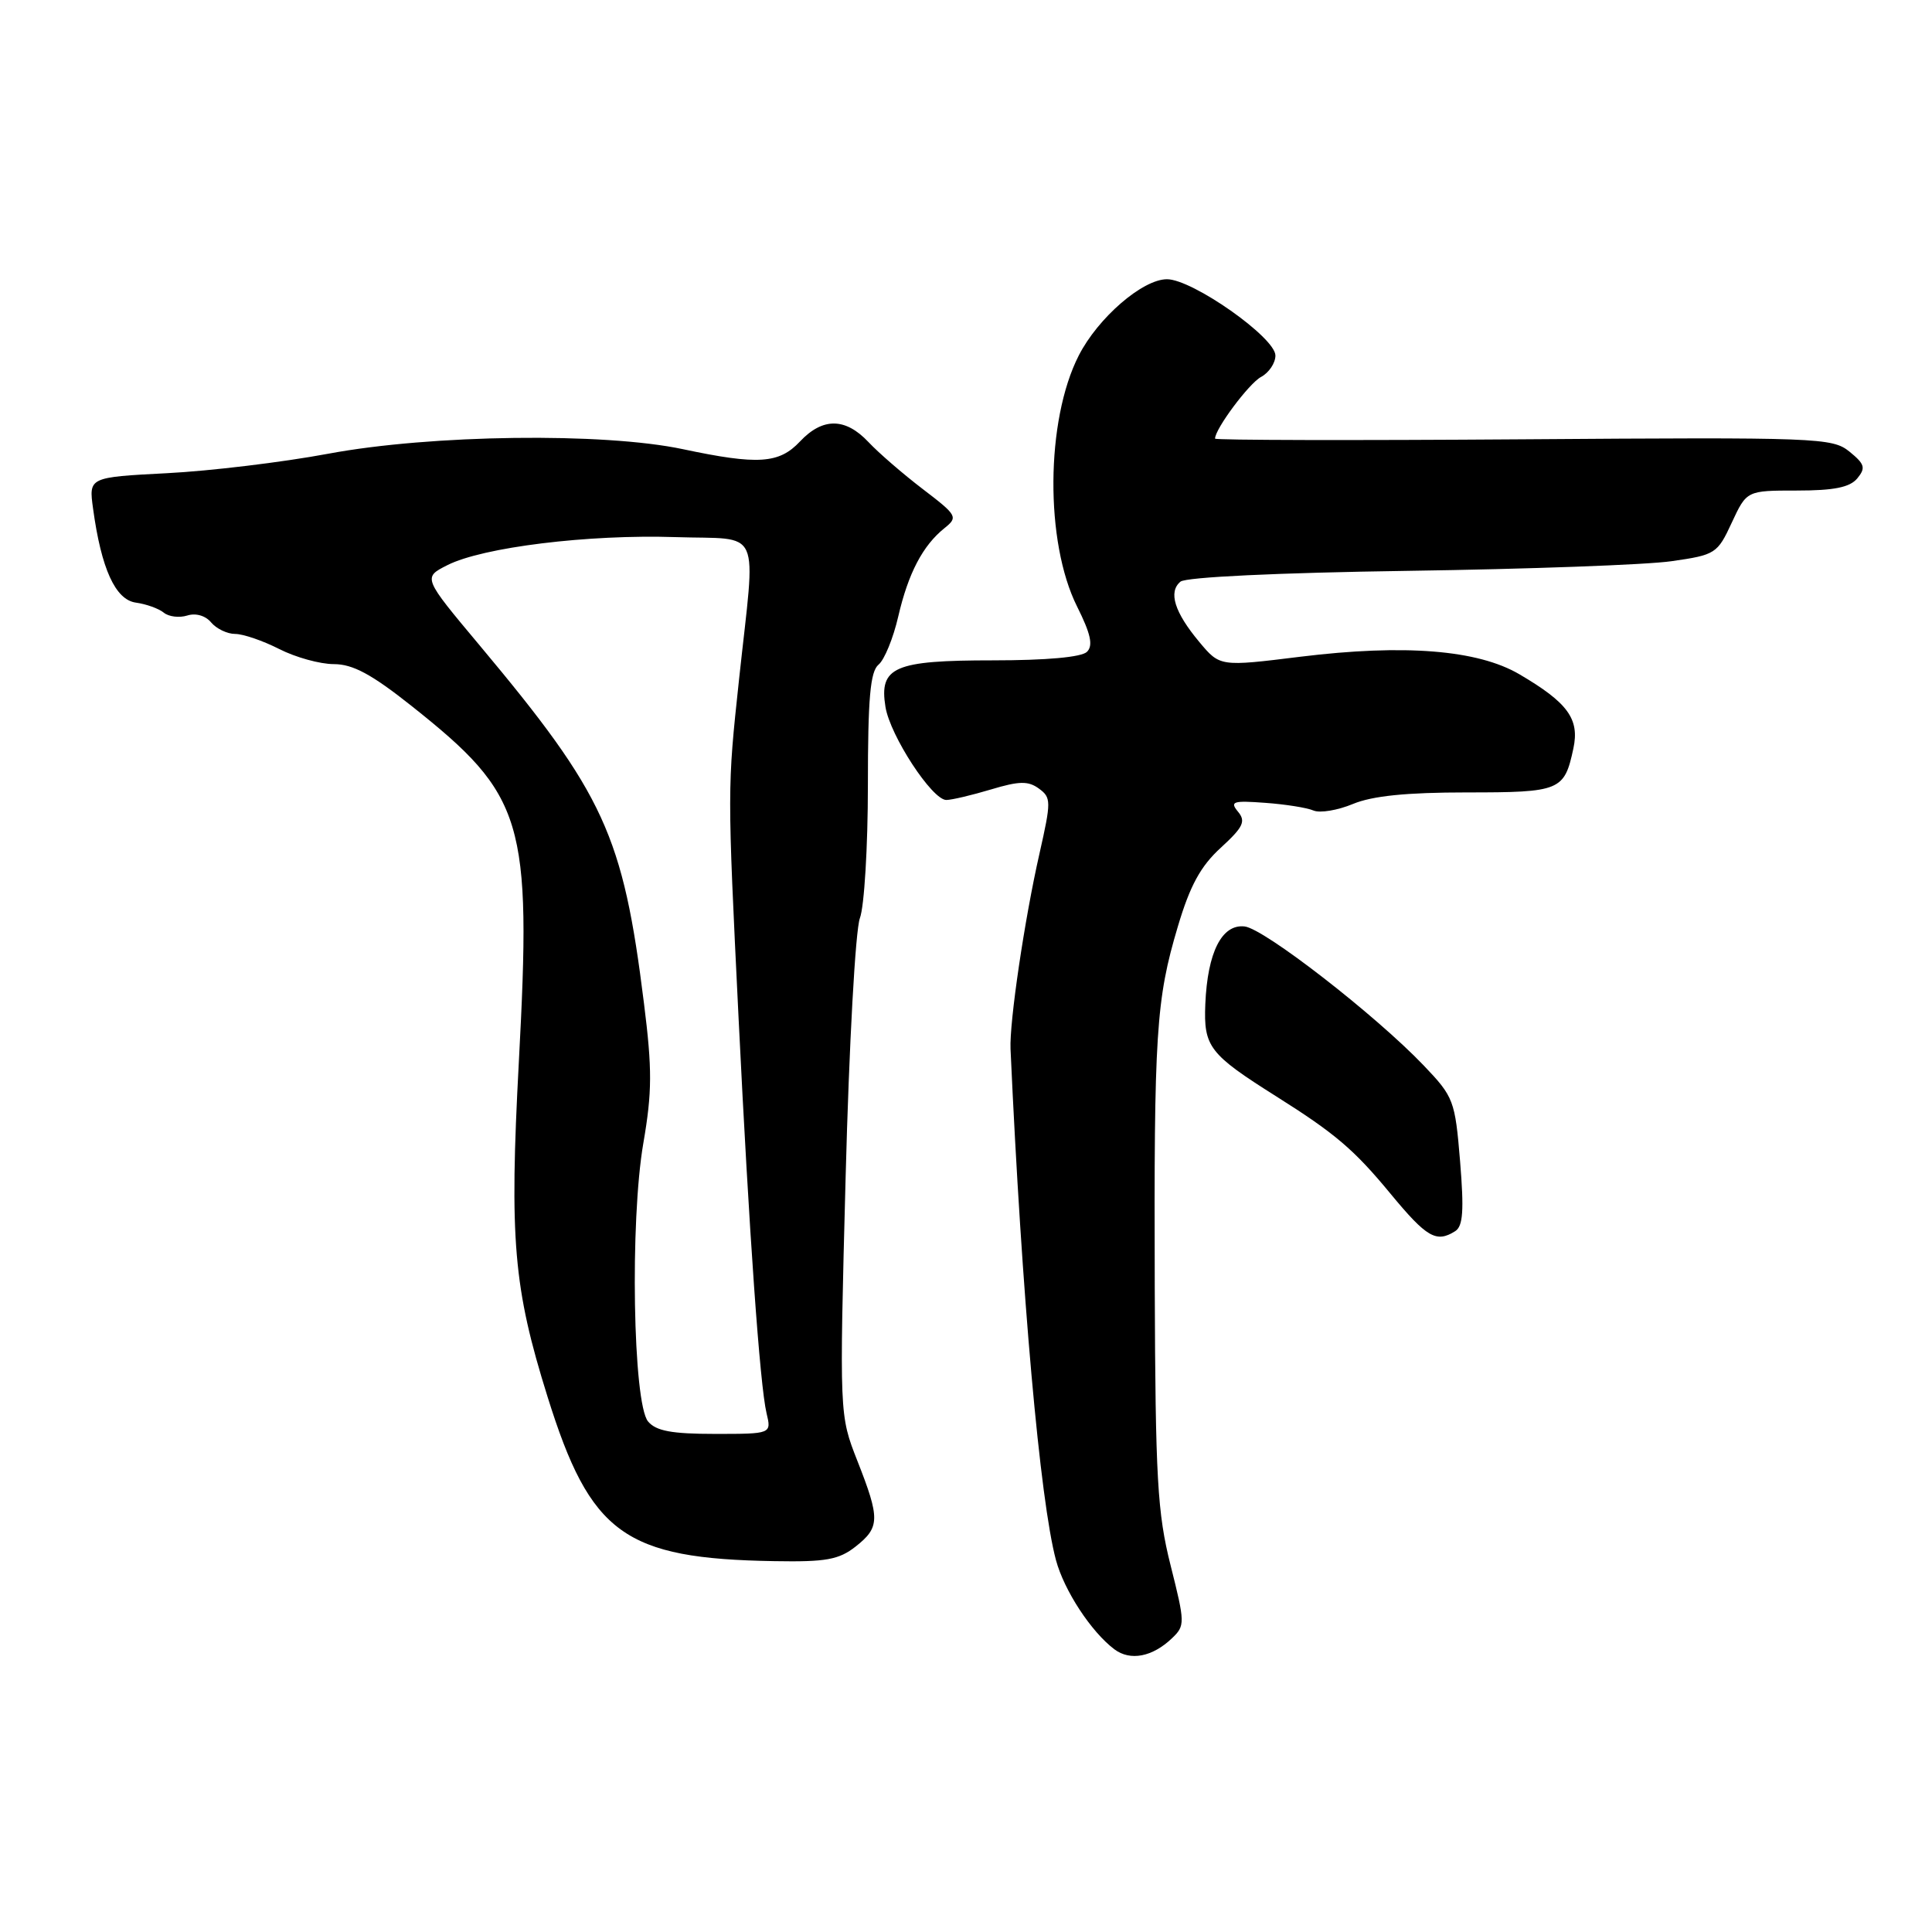 <?xml version="1.0" encoding="UTF-8" standalone="no"?>
<!DOCTYPE svg PUBLIC "-//W3C//DTD SVG 1.1//EN" "http://www.w3.org/Graphics/SVG/1.1/DTD/svg11.dtd" >
<svg xmlns="http://www.w3.org/2000/svg" xmlns:xlink="http://www.w3.org/1999/xlink" version="1.1" viewBox="0 0 256 256">
 <g >
 <path fill="currentColor"
d=" M 155.30 217.07 C 157.04 215.41 157.03 215.05 155.11 207.42 C 153.36 200.47 153.10 195.94 153.01 170.50 C 152.90 136.86 153.18 132.47 156.07 122.77 C 157.68 117.35 159.08 114.78 161.76 112.33 C 164.74 109.60 165.11 108.83 164.04 107.55 C 162.93 106.21 163.37 106.06 167.64 106.38 C 170.31 106.57 173.20 107.03 174.05 107.40 C 174.91 107.76 177.25 107.37 179.27 106.53 C 181.84 105.46 186.36 105.00 194.35 105.00 C 206.76 105.00 207.28 104.78 208.48 99.18 C 209.32 95.27 207.75 93.11 201.32 89.34 C 195.79 86.10 186.07 85.33 172.31 87.02 C 161.65 88.34 161.65 88.34 158.91 85.06 C 155.62 81.12 154.78 78.43 156.42 77.07 C 157.14 76.47 169.27 75.89 186.57 75.64 C 202.48 75.41 218.20 74.84 221.50 74.36 C 227.30 73.53 227.57 73.36 229.47 69.25 C 231.45 65.00 231.45 65.00 238.10 65.00 C 243.01 65.00 245.11 64.58 246.10 63.39 C 247.24 62.00 247.10 61.50 245.06 59.84 C 242.78 58.00 240.91 57.93 201.84 58.21 C 179.38 58.37 161.00 58.33 161.00 58.12 C 161.00 56.83 165.50 50.80 167.09 49.95 C 168.14 49.39 169.00 48.11 169.00 47.11 C 169.00 44.73 158.01 37.00 154.63 37.00 C 151.40 37.00 145.49 42.11 142.94 47.11 C 138.55 55.71 138.45 71.83 142.72 80.37 C 144.53 83.99 144.87 85.53 144.03 86.37 C 143.32 87.08 138.66 87.50 131.60 87.50 C 118.47 87.50 116.47 88.37 117.33 93.68 C 117.96 97.50 123.51 106.00 125.39 106.00 C 126.10 106.00 128.76 105.37 131.30 104.61 C 135.05 103.48 136.25 103.46 137.66 104.49 C 139.30 105.69 139.30 106.17 137.73 113.13 C 135.75 121.84 133.74 135.47 133.90 139.00 C 135.38 171.61 137.81 198.86 139.92 206.72 C 141.01 210.76 144.58 216.22 147.66 218.54 C 149.77 220.12 152.70 219.56 155.30 217.07 Z  M 113.37 204.93 C 116.60 202.38 116.63 201.25 113.61 193.58 C 111.22 187.50 111.22 187.50 112.05 155.98 C 112.51 138.37 113.35 123.22 113.94 121.66 C 114.52 120.13 115.00 112.20 115.00 104.06 C 115.00 92.52 115.31 88.99 116.41 88.07 C 117.19 87.43 118.36 84.56 119.02 81.70 C 120.35 75.95 122.27 72.29 125.15 69.98 C 126.97 68.52 126.84 68.29 122.28 64.81 C 119.65 62.80 116.41 60.00 115.08 58.58 C 112.02 55.33 109.01 55.30 106.00 58.50 C 103.24 61.44 100.45 61.63 90.50 59.52 C 79.95 57.28 57.11 57.58 43.50 60.12 C 37.45 61.25 27.83 62.41 22.13 62.70 C 11.76 63.24 11.76 63.24 12.33 67.38 C 13.42 75.38 15.29 79.47 18.00 79.85 C 19.38 80.04 21.04 80.64 21.70 81.18 C 22.36 81.72 23.76 81.89 24.81 81.56 C 25.94 81.20 27.24 81.58 27.98 82.48 C 28.68 83.31 30.11 84.00 31.16 84.00 C 32.22 84.00 34.84 84.90 37.00 86.00 C 39.16 87.10 42.41 88.00 44.24 88.00 C 46.75 88.00 49.24 89.34 54.53 93.54 C 69.48 105.41 70.46 108.68 68.75 140.69 C 67.49 164.30 68.03 170.61 72.55 185.07 C 78.24 203.28 82.72 206.53 102.62 206.86 C 109.44 206.98 111.15 206.67 113.37 204.93 Z  M 192.83 163.13 C 193.86 162.47 194.00 160.38 193.47 153.89 C 192.80 145.80 192.63 145.35 188.64 141.17 C 182.25 134.49 167.52 123.05 164.92 122.76 C 161.90 122.42 160.00 126.17 159.71 133.05 C 159.48 138.71 160.22 139.67 169.10 145.27 C 176.94 150.21 179.42 152.32 184.28 158.21 C 189.06 163.99 190.32 164.72 192.83 163.13 Z  M 85.87 188.35 C 83.87 185.94 83.46 161.79 85.25 151.45 C 86.41 144.71 86.43 141.70 85.33 132.95 C 82.55 110.63 80.10 105.29 63.55 85.51 C 56.03 76.53 56.03 76.53 59.27 74.89 C 63.96 72.51 77.97 70.79 89.50 71.17 C 101.13 71.55 100.15 69.37 97.93 90.00 C 96.37 104.57 96.37 104.35 97.87 135.00 C 99.27 163.51 100.69 183.55 101.57 187.25 C 102.23 190.00 102.23 190.00 94.74 190.00 C 89.00 190.00 86.92 189.61 85.87 188.35 Z "/>
</g>
</svg>